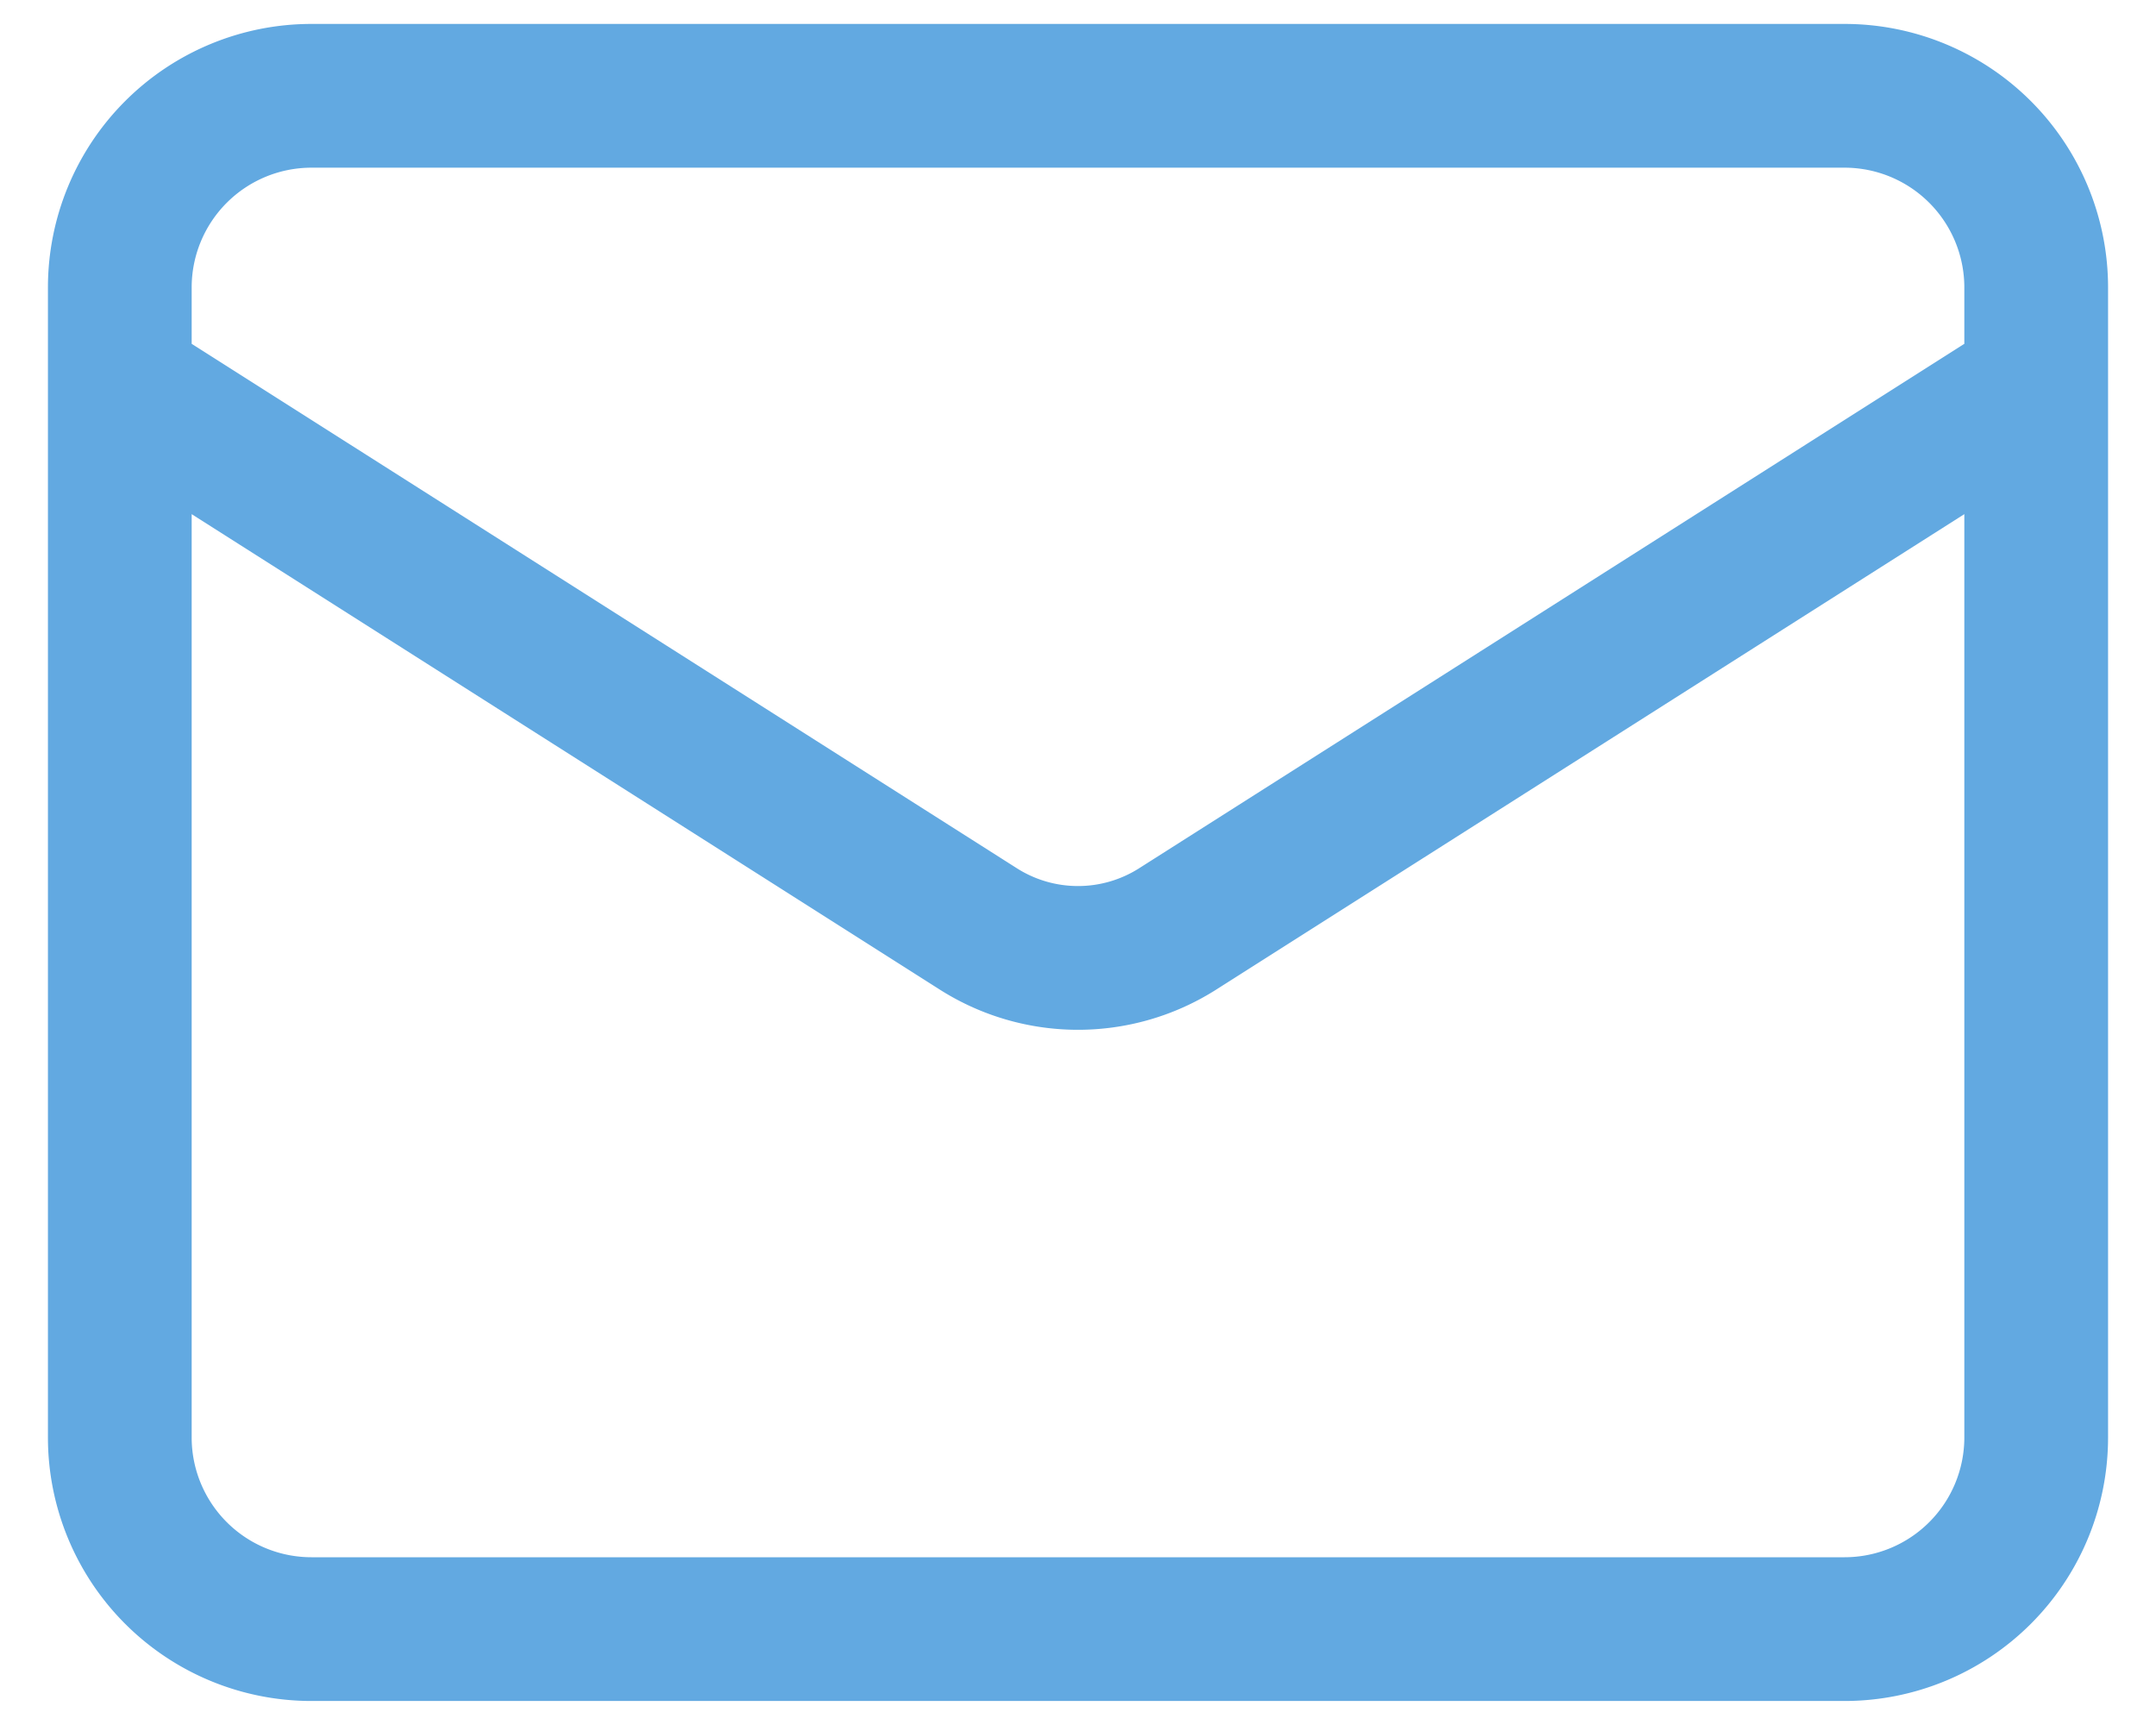 <svg xmlns="http://www.w3.org/2000/svg" width="30" height="24" fill="none"><path stroke="#62A9E1" stroke-linecap="round" stroke-linejoin="round" stroke-width="2" d="m28.333 5.333-11.96 7.6a2.586 2.586 0 0 1-2.746 0l-11.96-7.6m2.666-4h21.334A2.667 2.667 0 0 1 28.333 4v16a2.667 2.667 0 0 1-2.666 2.666H4.333A2.667 2.667 0 0 1 1.667 20V4a2.667 2.667 0 0 1 2.666-2.667Z"/></svg>